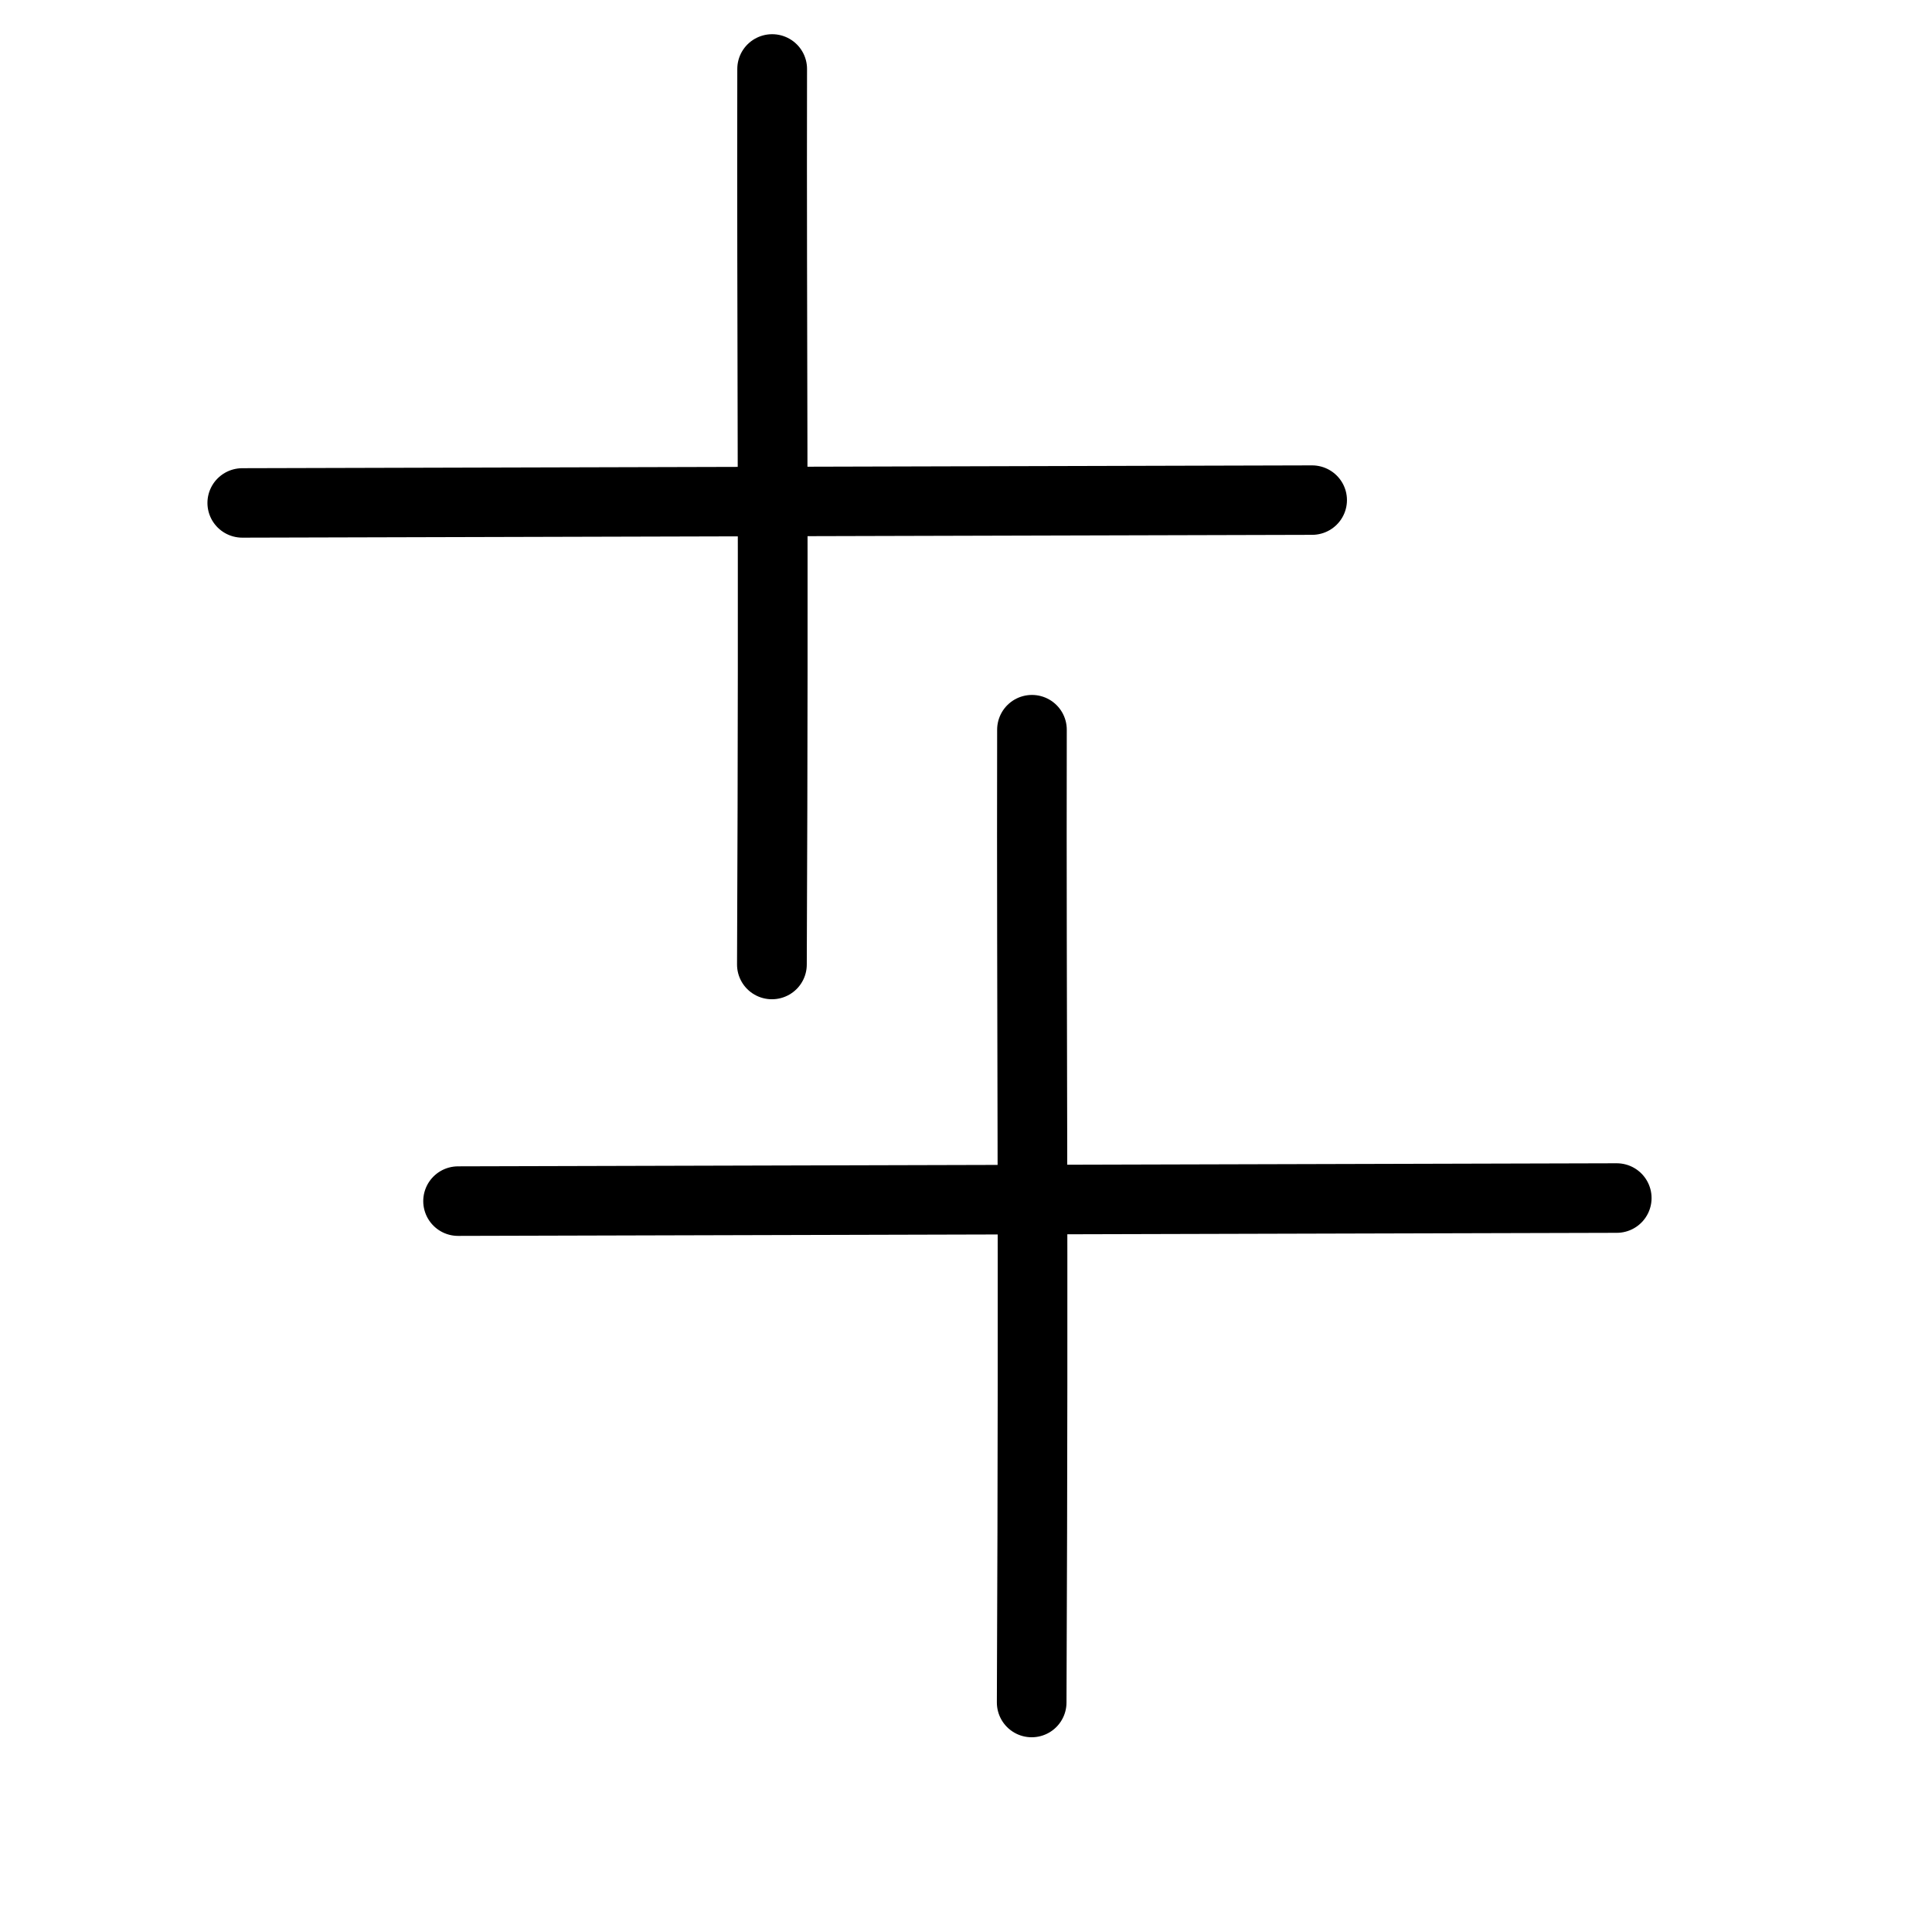 <?xml version="1.0" encoding="UTF-8" standalone="no"?>
<!-- Created with Inkscape (http://www.inkscape.org/) -->

<svg
   width="50mm"
   height="50mm"
   viewBox="0 0 50 50"
   version="1.1"
   id="svg5"
   inkscape:version="1.2.2 (b0a8486541, 2022-12-01)"
   sodipodi:docname="veli.svg"
   xmlns:inkscape="http://www.inkscape.org/namespaces/inkscape"
   xmlns:sodipodi="http://sodipodi.sourceforge.net/DTD/sodipodi-0.dtd"
   xmlns="http://www.w3.org/2000/svg"
   xmlns:svg="http://www.w3.org/2000/svg">
  <sodipodi:namedview
     id="namedview7"
     pagecolor="#dce477"
     bordercolor="#eeeeee"
     borderopacity="1"
     inkscape:showpageshadow="0"
     inkscape:pageopacity="0"
     inkscape:pagecheckerboard="0"
     inkscape:deskcolor="#505050"
     inkscape:document-units="mm"
     showgrid="false"
     inkscape:zoom="3.2976974"
     inkscape:cx="55.341645"
     inkscape:cy="102.95062"
     inkscape:window-width="1920"
     inkscape:window-height="1015"
     inkscape:window-x="0"
     inkscape:window-y="0"
     inkscape:window-maximized="1"
     inkscape:current-layer="layer1" />
  <defs
     id="defs2" />
  <g
     inkscape:label="Layer 1"
     inkscape:groupmode="layer"
     id="layer1">
    <g
       id="g315"
       transform="matrix(0.734,0,0,0.731,1.003,-8.45)"
       style="stroke-width:1.365">
      <path
         style="fill:none;stroke:#000000;stroke-width:2.459;stroke-linecap:round;stroke-linejoin:round;-inkscape-stroke:none;paint-order:fill markers stroke;stop-color:#000000"
         d="m 25.85,45.707 c 0.069,-15.965 -0.01,-22.168 0.009,-31.707"
         id="path1536"
         sodipodi:nodetypes="cc" />
      <path
         style="fill:none;stroke:#000000;stroke-width:2.459;stroke-linecap:round;stroke-linejoin:round;-inkscape-stroke:none;paint-order:fill markers stroke;stop-color:#000000"
         d="M 7.177,29.365 44.896,29.265"
         id="path1538"
         sodipodi:nodetypes="cc" />
    </g>
    <g
       id="g315-3"
       transform="matrix(0.795,0,0,0.794,6.149,7.769)"
       style="stroke-width:1.259">
      <path
         style="fill:none;stroke:#000000;stroke-width:2.267;stroke-linecap:round;stroke-linejoin:round;-inkscape-stroke:none;paint-order:fill markers stroke;stop-color:#000000"
         d="m 25.85,45.707 c 0.069,-15.965 -0.01,-22.168 0.009,-31.707"
         id="path1536-6"
         sodipodi:nodetypes="cc" />
      <path
         style="fill:none;stroke:#000000;stroke-width:2.267;stroke-linecap:round;stroke-linejoin:round;-inkscape-stroke:none;paint-order:fill markers stroke;stop-color:#000000"
         d="M 7.177,29.365 44.896,29.265"
         id="path1538-7"
         sodipodi:nodetypes="cc" />
    </g>
  </g>
</svg>

